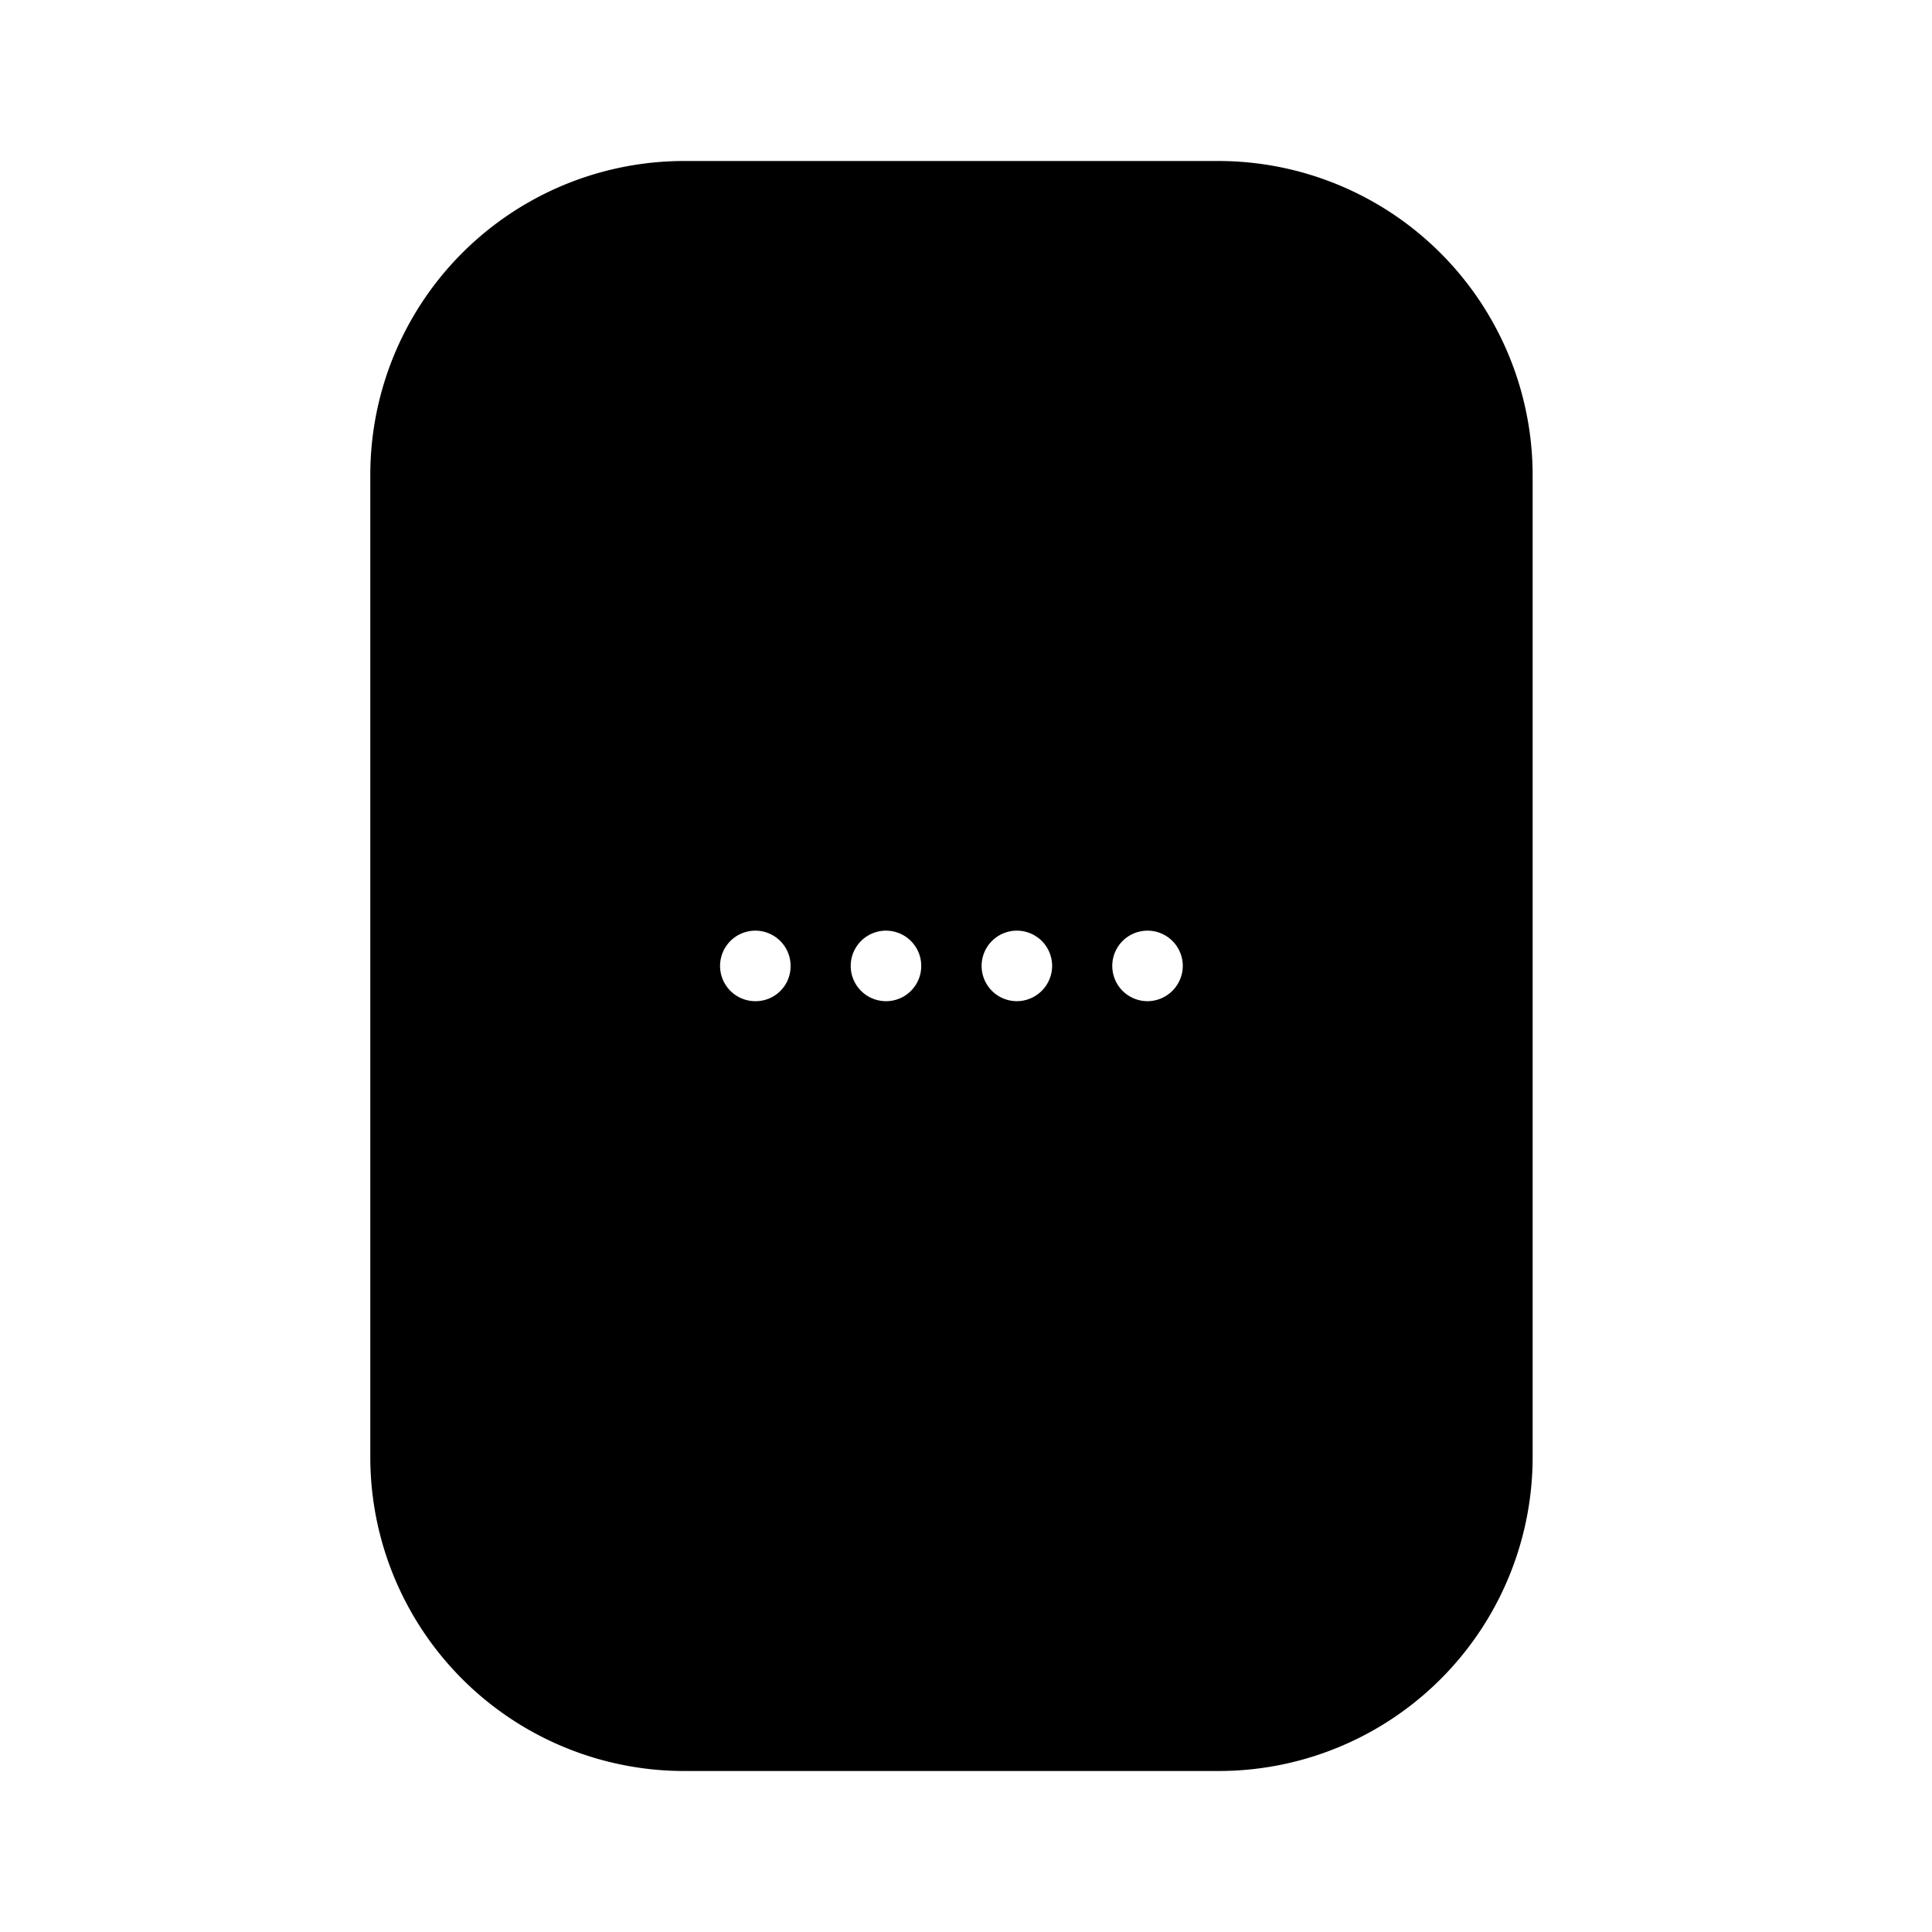 <svg xmlns="http://www.w3.org/2000/svg" xmlns:xlink="http://www.w3.org/1999/xlink" width="24" height="24" viewBox="0 0 24 24"><path fill="currentColor" d="M15.133 2H8.506A3.9 3.9 0 0 0 4.6 5.905V18.1A3.9 3.9 0 0 0 8.506 22h6.627a3.9 3.9 0 0 0 3.906-3.9V5.905A3.906 3.906 0 0 0 15.133 2M9.384 12.437A.438.438 0 1 1 9.821 12a.434.434 0 0 1-.437.437m1.623 0a.438.438 0 1 1 .437-.437a.437.437 0 0 1-.437.437m1.626 0A.438.438 0 1 1 13.07 12a.44.44 0 0 1-.437.437m1.623 0a.438.438 0 1 1 .437-.437a.44.44 0 0 1-.437.437"/></svg>